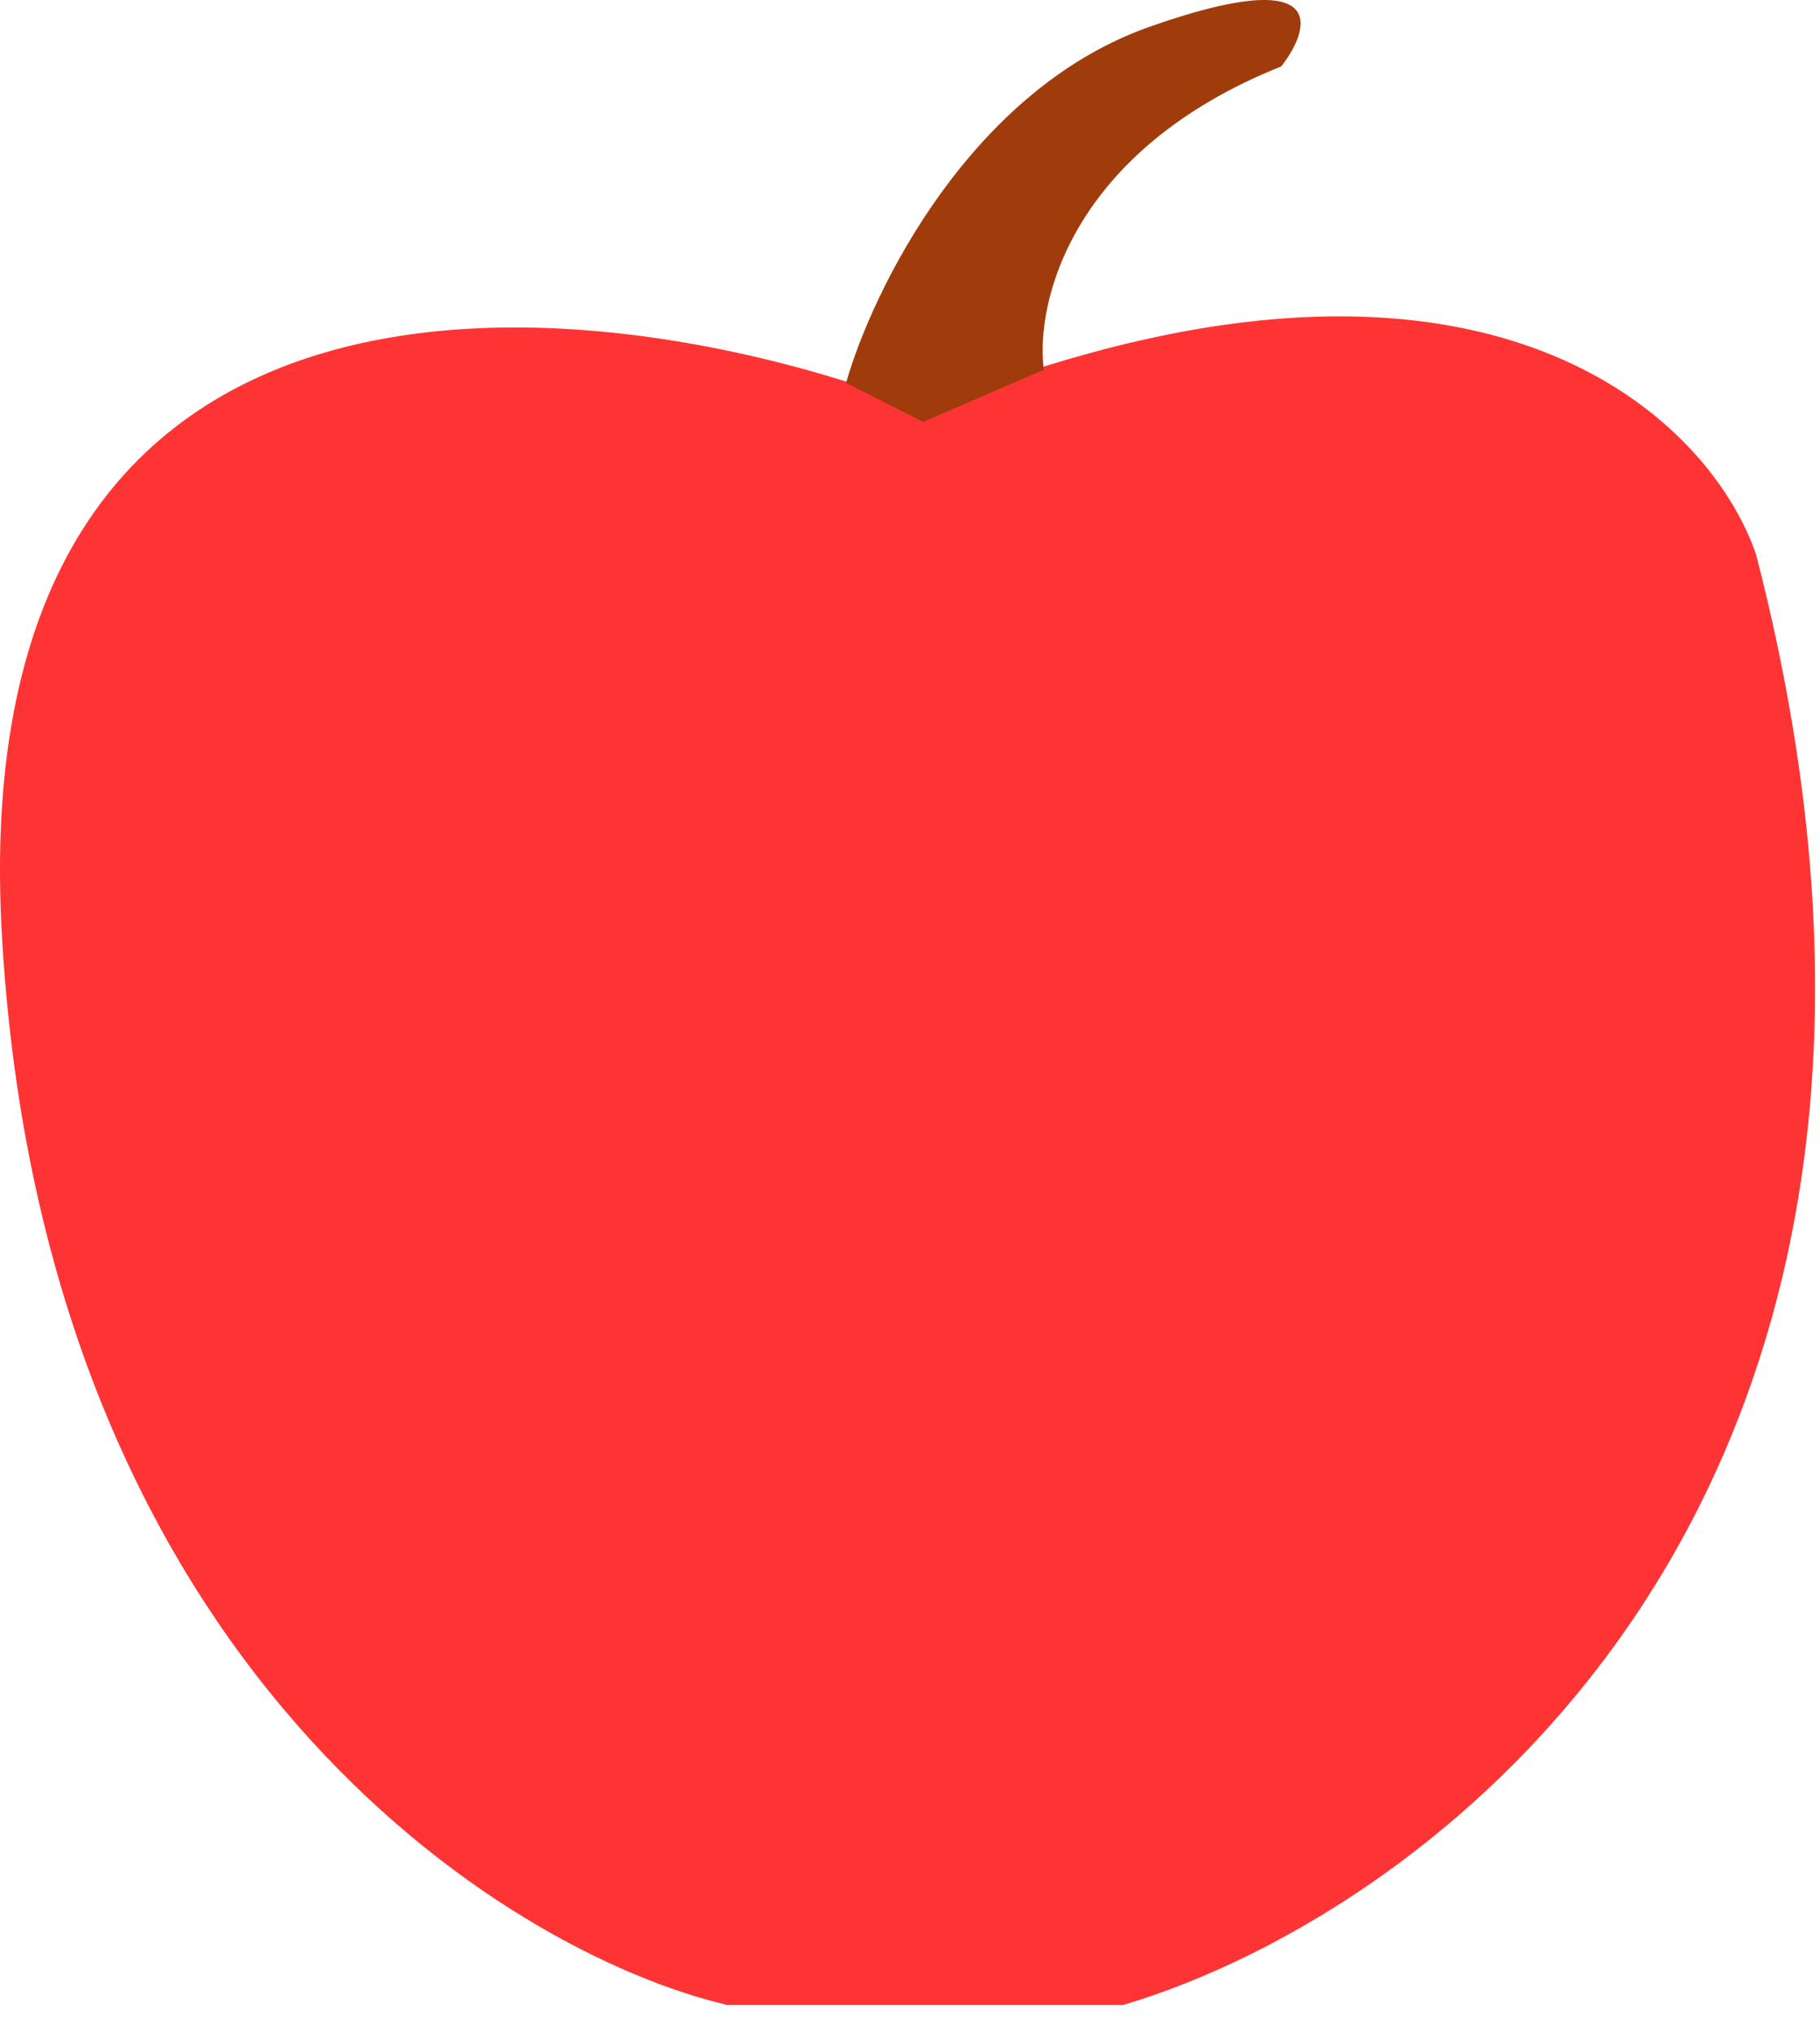 <svg width="69" height="77" viewBox="0 0 69 77" fill="none" xmlns="http://www.w3.org/2000/svg">
<path d="M0.075 35.518C-1.525 7.918 22.742 10.685 35.075 15.518C55.876 7.118 64.742 15.685 66.575 21.018C75.775 56.618 54.408 72.518 42.575 76.018H27.575C19.075 74.018 1.675 63.118 0.075 35.518Z" fill="#FE3434"/>
<path d="M35 16L32.075 14.518C33.075 11.018 36.775 3.418 43.575 1.018C50.375 -1.382 49.742 1.018 48.575 2.518C40.575 5.718 39.242 11.518 39.575 14.018L35 16Z" fill="#A03C0C"/>
</svg>
